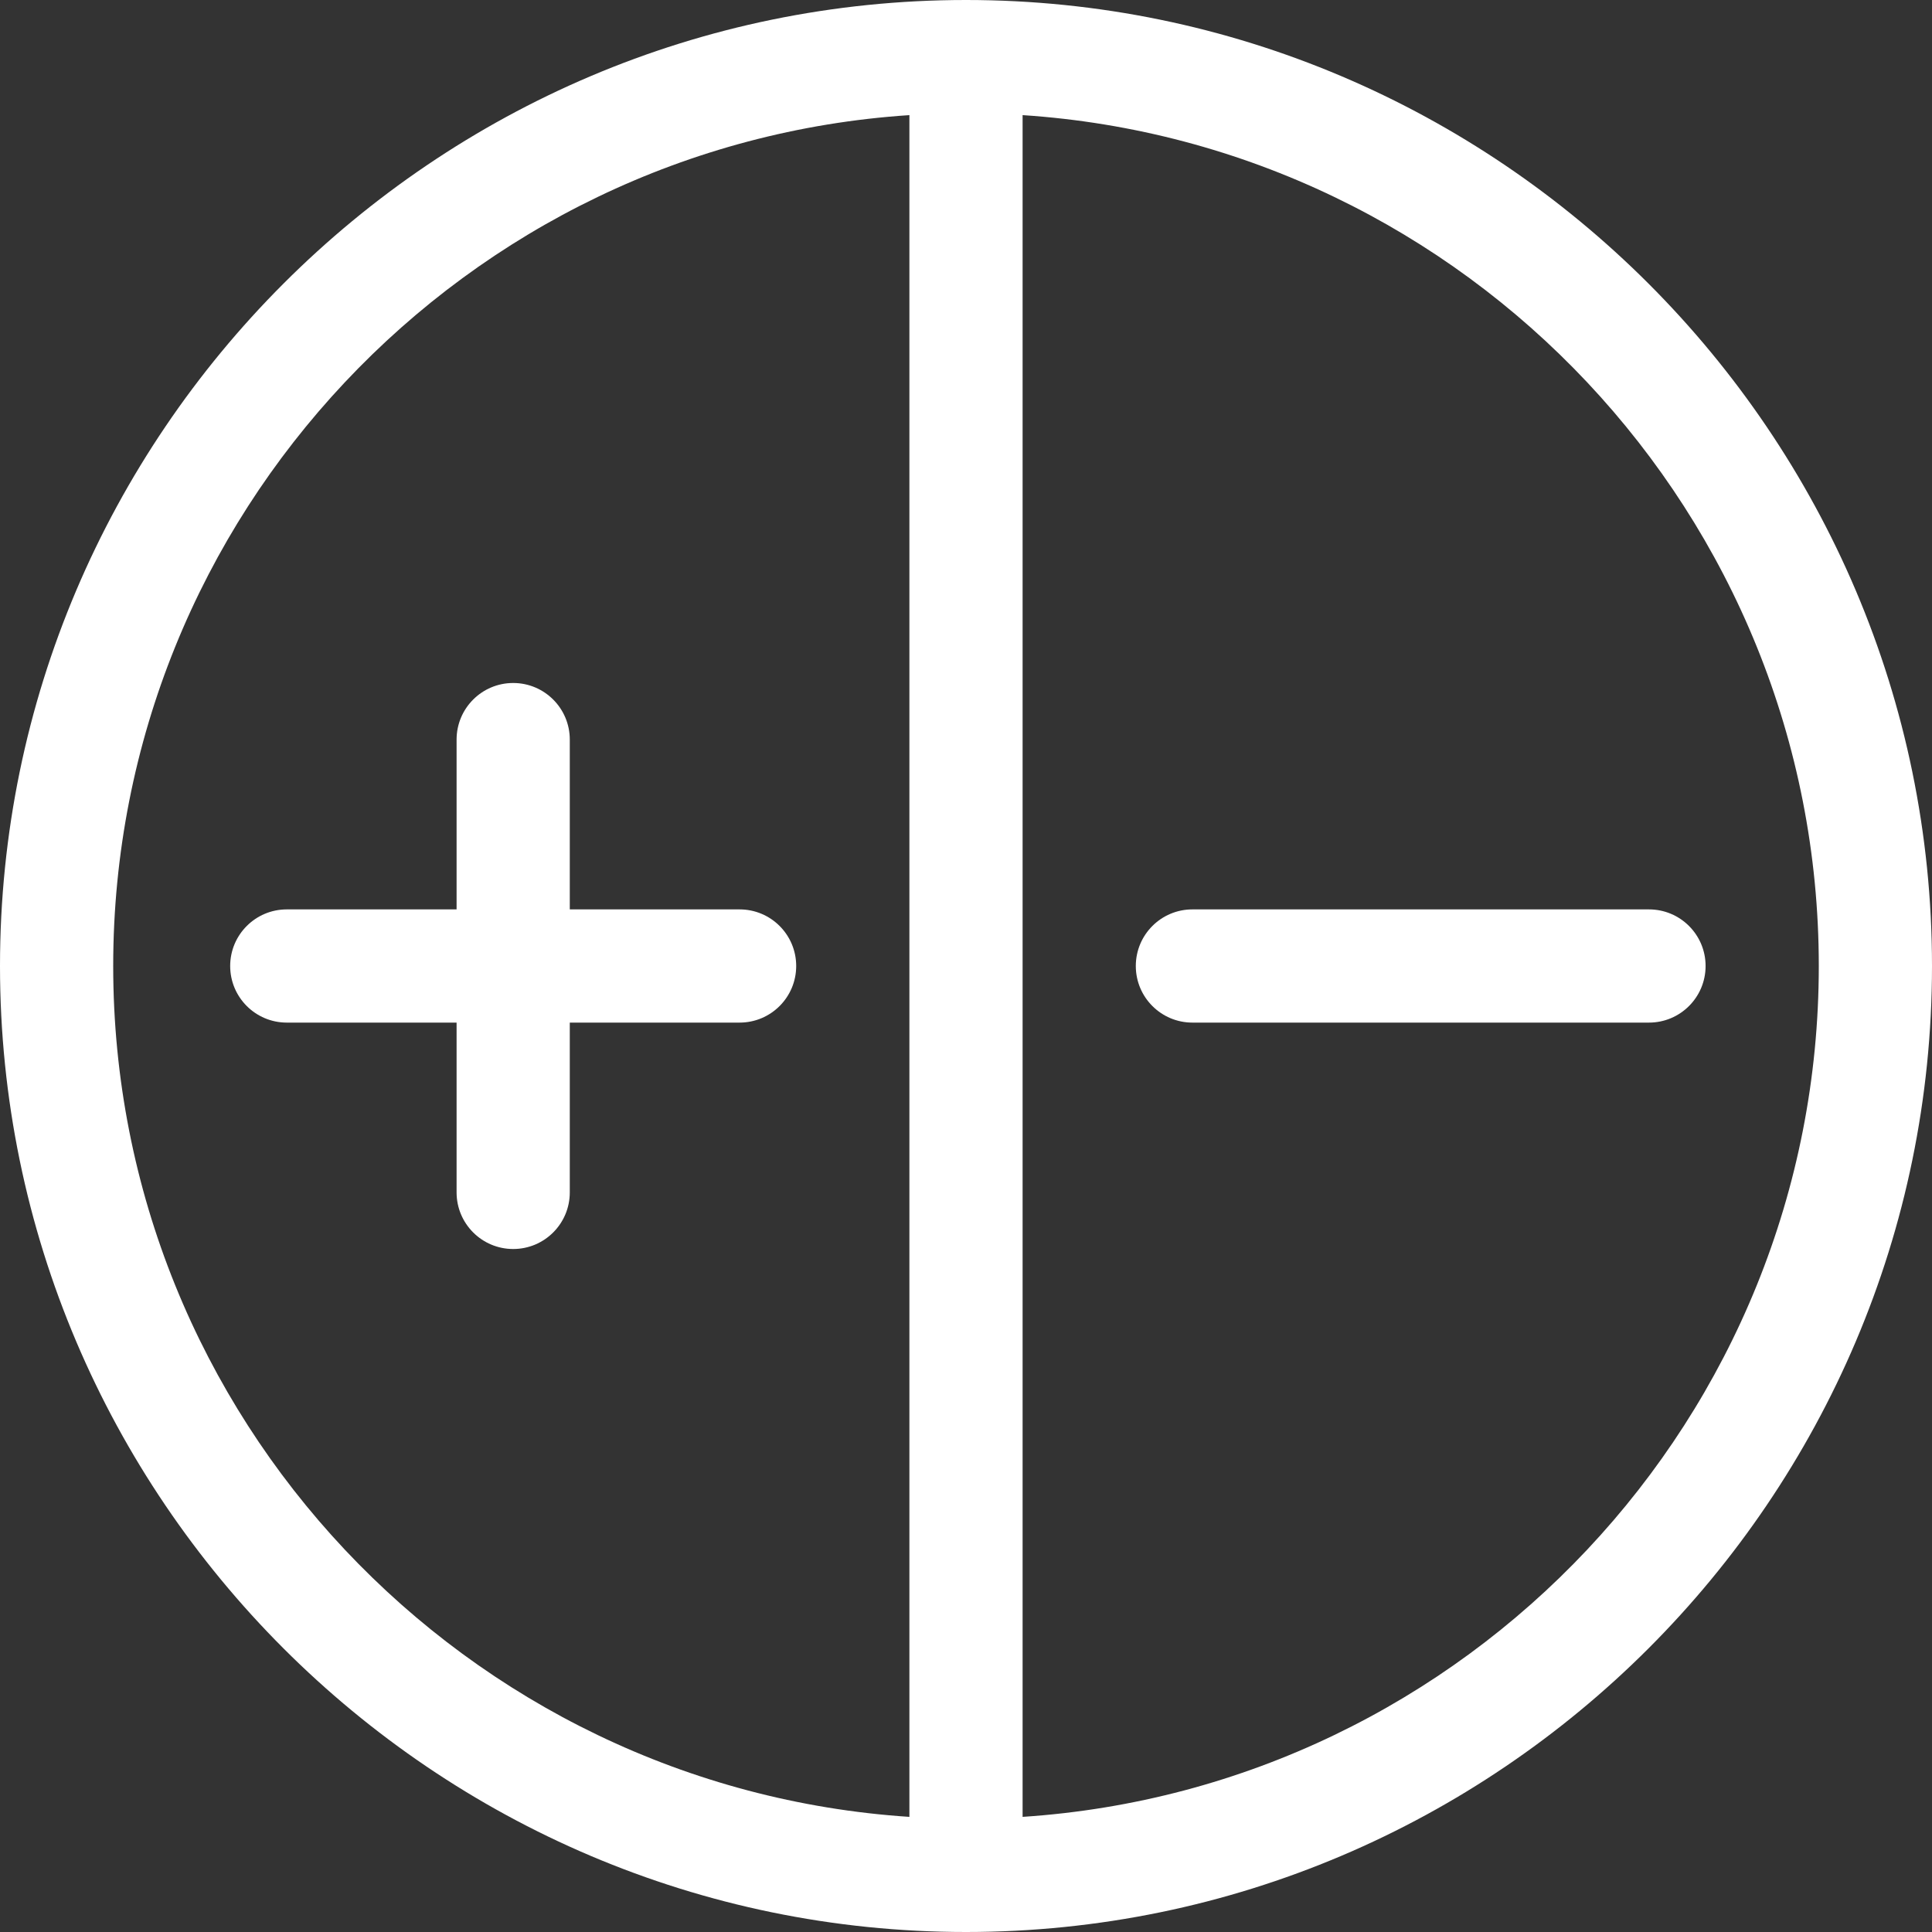<?xml version="1.0"?>
<svg xmlns="http://www.w3.org/2000/svg" xmlns:xlink="http://www.w3.org/1999/xlink" xmlns:svgjs="http://svgjs.com/svgjs" version="1.1" width="512" height="512" x="0" y="0" viewBox="0 0 512 512" style="enable-background:new 0 0 512 512" xml:space="preserve" class=""><rect x="0" y="0" width="512" height="512" fill="#333333" stroke="none"/><g><g xmlns="http://www.w3.org/2000/svg"><path d="m196 241h-45v-45c0-8.284-6.716-15-15-15s-15 6.716-15 15v45h-45c-8.284 0-15 6.716-15 15s6.716 15 15 15h45v45c0 8.284 6.716 15 15 15s15-6.716 15-15v-45h45c8.284 0 15-6.716 15-15s-6.716-15-15-15z" fill="#ffffff" data-original="#000000" style="" class=""/><path d="m301 256c0 8.284 6.716 15 15 15h121c8.284 0 15-6.716 15-15s-6.716-15-15-15h-121c-8.284 0-15 6.716-15 15z" fill="#ffffff" data-original="#000000" style="" class=""/><path d="m256 0c-140.959 0-256 115.05-256 256 0 140.959 115.05 256 256 256 140.959 0 256-115.05 256-256 0-140.959-115.05-256-256-256zm-226 256c0-119.575 93.351-217.742 211-225.49v450.98c-117.649-7.748-211-105.915-211-225.49zm241 225.49v-450.98c117.649 7.748 211 105.915 211 225.49s-93.351 217.742-211 225.49z" fill="#ffffff" data-original="#000000" style="" class=""/></g></g></svg>
